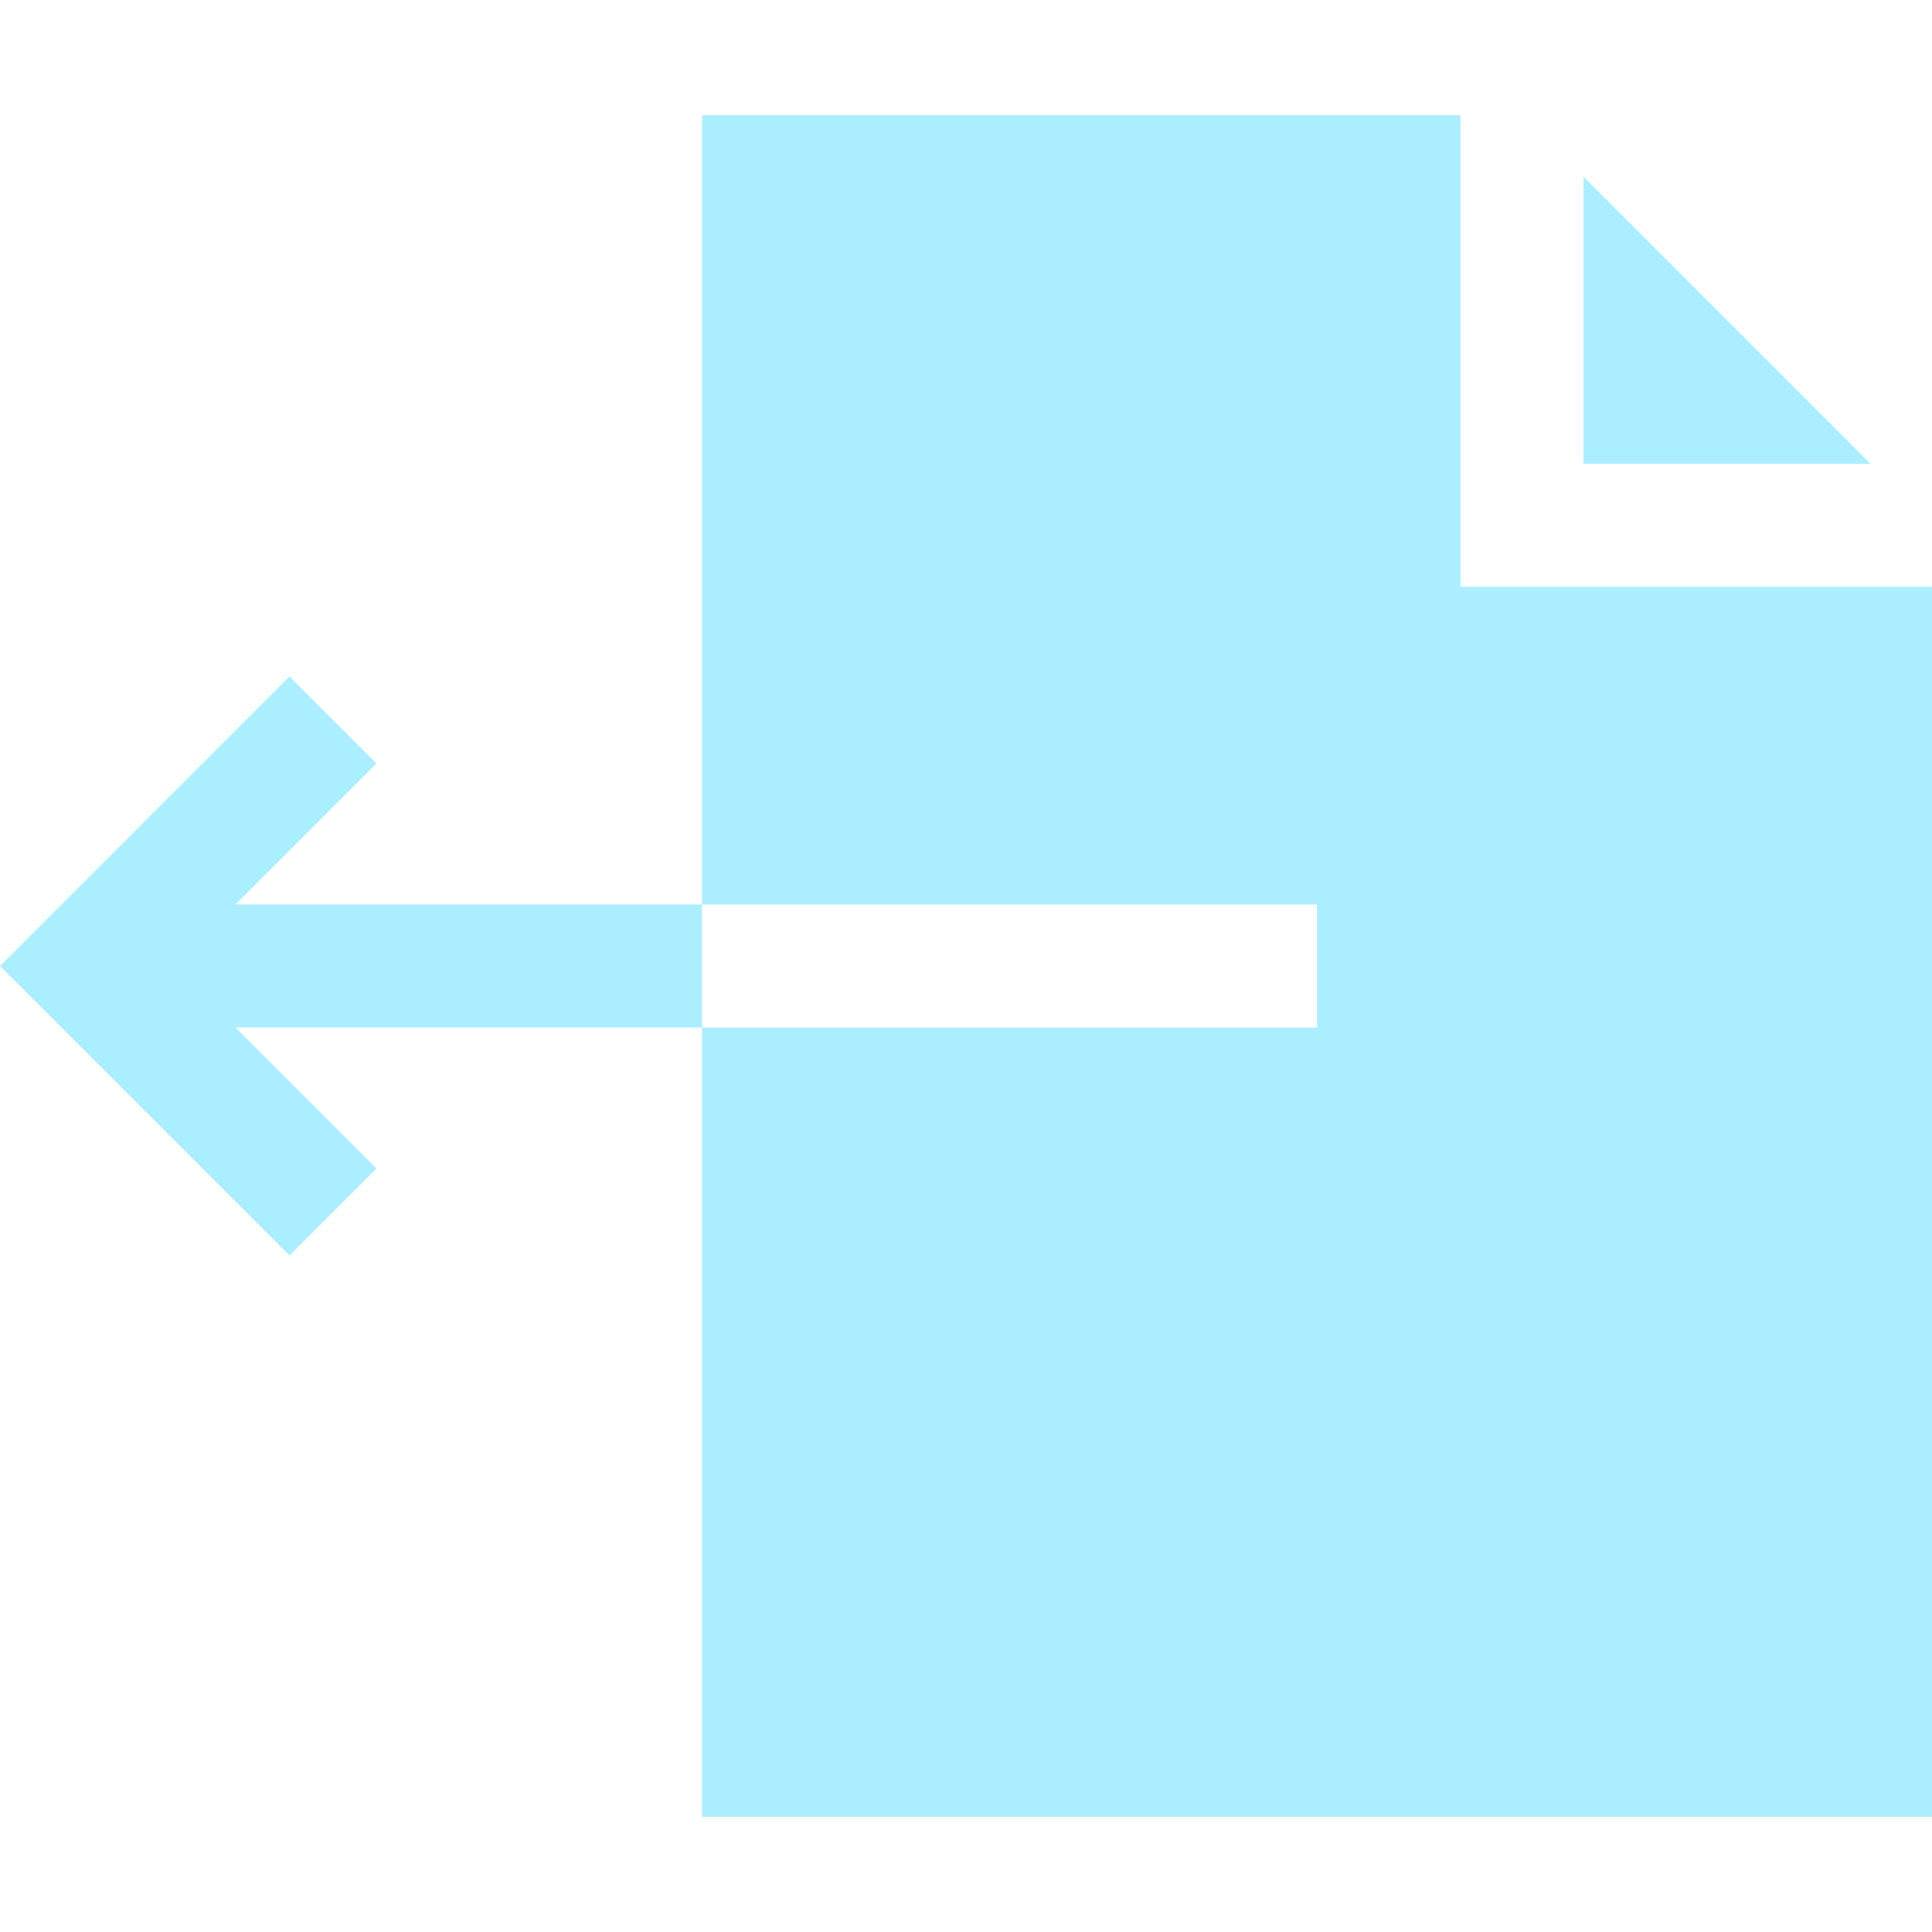 <?xml version="1.0" encoding="iso-8859-1"?>
<!-- Generator: Adobe Illustrator 19.0.0, SVG Export Plug-In . SVG Version: 6.00 Build 0)  -->
<svg version="1.1" id="Layer_1" xmlns="http://www.w3.org/2000/svg" xmlns:xlink="http://www.w3.org/1999/xlink" x="0px" y="0px"
	 viewBox="0 0 471.213 471.213" style="enable-background:new 0 0 471.213 471.213;" xml:space="preserve">
	<g fill="#aef">
		<polygon points="57.427,220.607 91.82,186.213 70.607,165 0,235.607 70.607,306.213 91.82,285 57.427,250.607 171.213,250.607 
			171.213,220.607"/>
		<polygon points="386.213,43.107 386.213,113.107 456.213,113.107"/>
		<polygon points="356.213,143.107 356.213,28.107 171.213,28.107 171.213,220.607 321.213,220.607 321.213,250.607 171.213,250.607 
			171.213,443.107 471.213,443.107 471.213,143.107"/>
	</g>
</svg>
